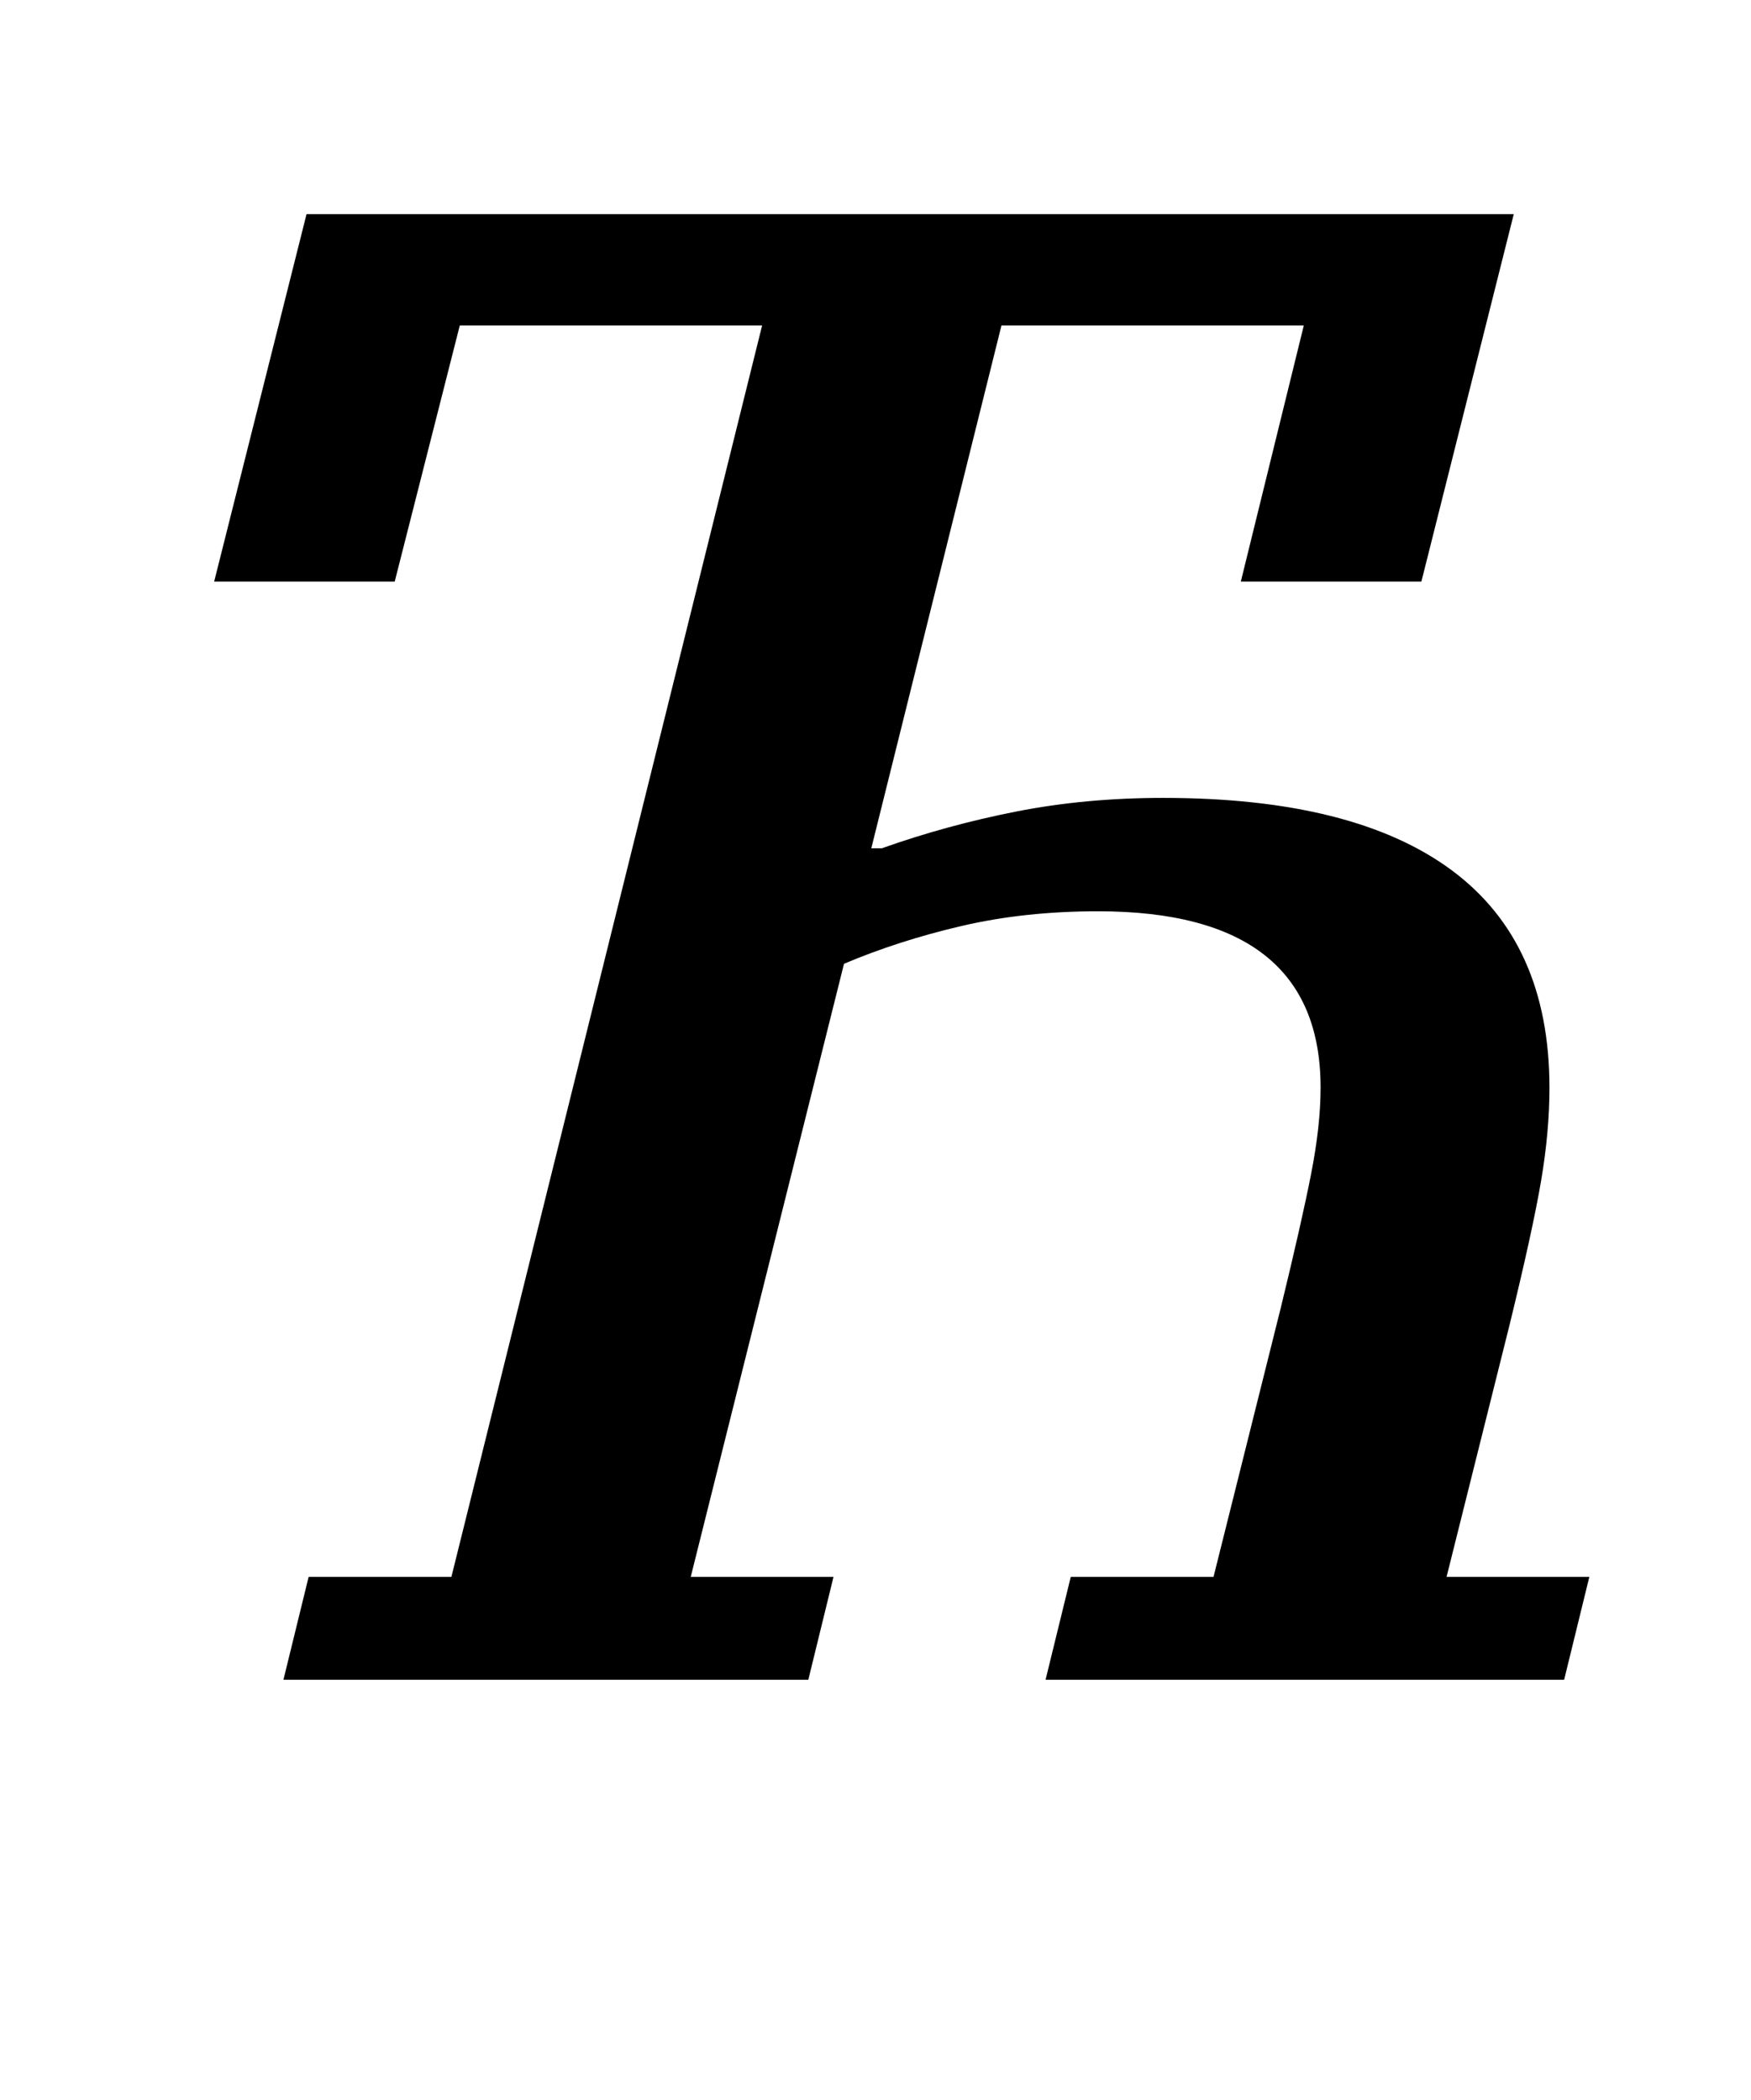 <?xml version="1.0" standalone="no"?>
<!DOCTYPE svg PUBLIC "-//W3C//DTD SVG 1.1//EN" "http://www.w3.org/Graphics/SVG/1.1/DTD/svg11.dtd" >
<svg xmlns="http://www.w3.org/2000/svg" xmlns:xlink="http://www.w3.org/1999/xlink" version="1.1" viewBox="-10 0 834 1000">
  <g transform="matrix(1 0 0 -1 0 800)">
   <path fill="currentColor"
d="M137 49h68l148 596h-144l-31 -122h-86l44 175h575l-44 -175h-86l30 122h-144l-62 -249h5q31 11 64 17.5t70 6.5q91 0 137.5 -34.5t46.5 -103.5q0 -21 -4 -44.5t-15 -68.5l-30 -120h68l-12 -49h-247l12 49h68l32 128q10 41 14.5 64t4.5 41q0 84 -106 84q-35 0 -65 -7
t-56 -18l-73 -292h68l-12 -49h-250z" />
  </g>

</svg>
